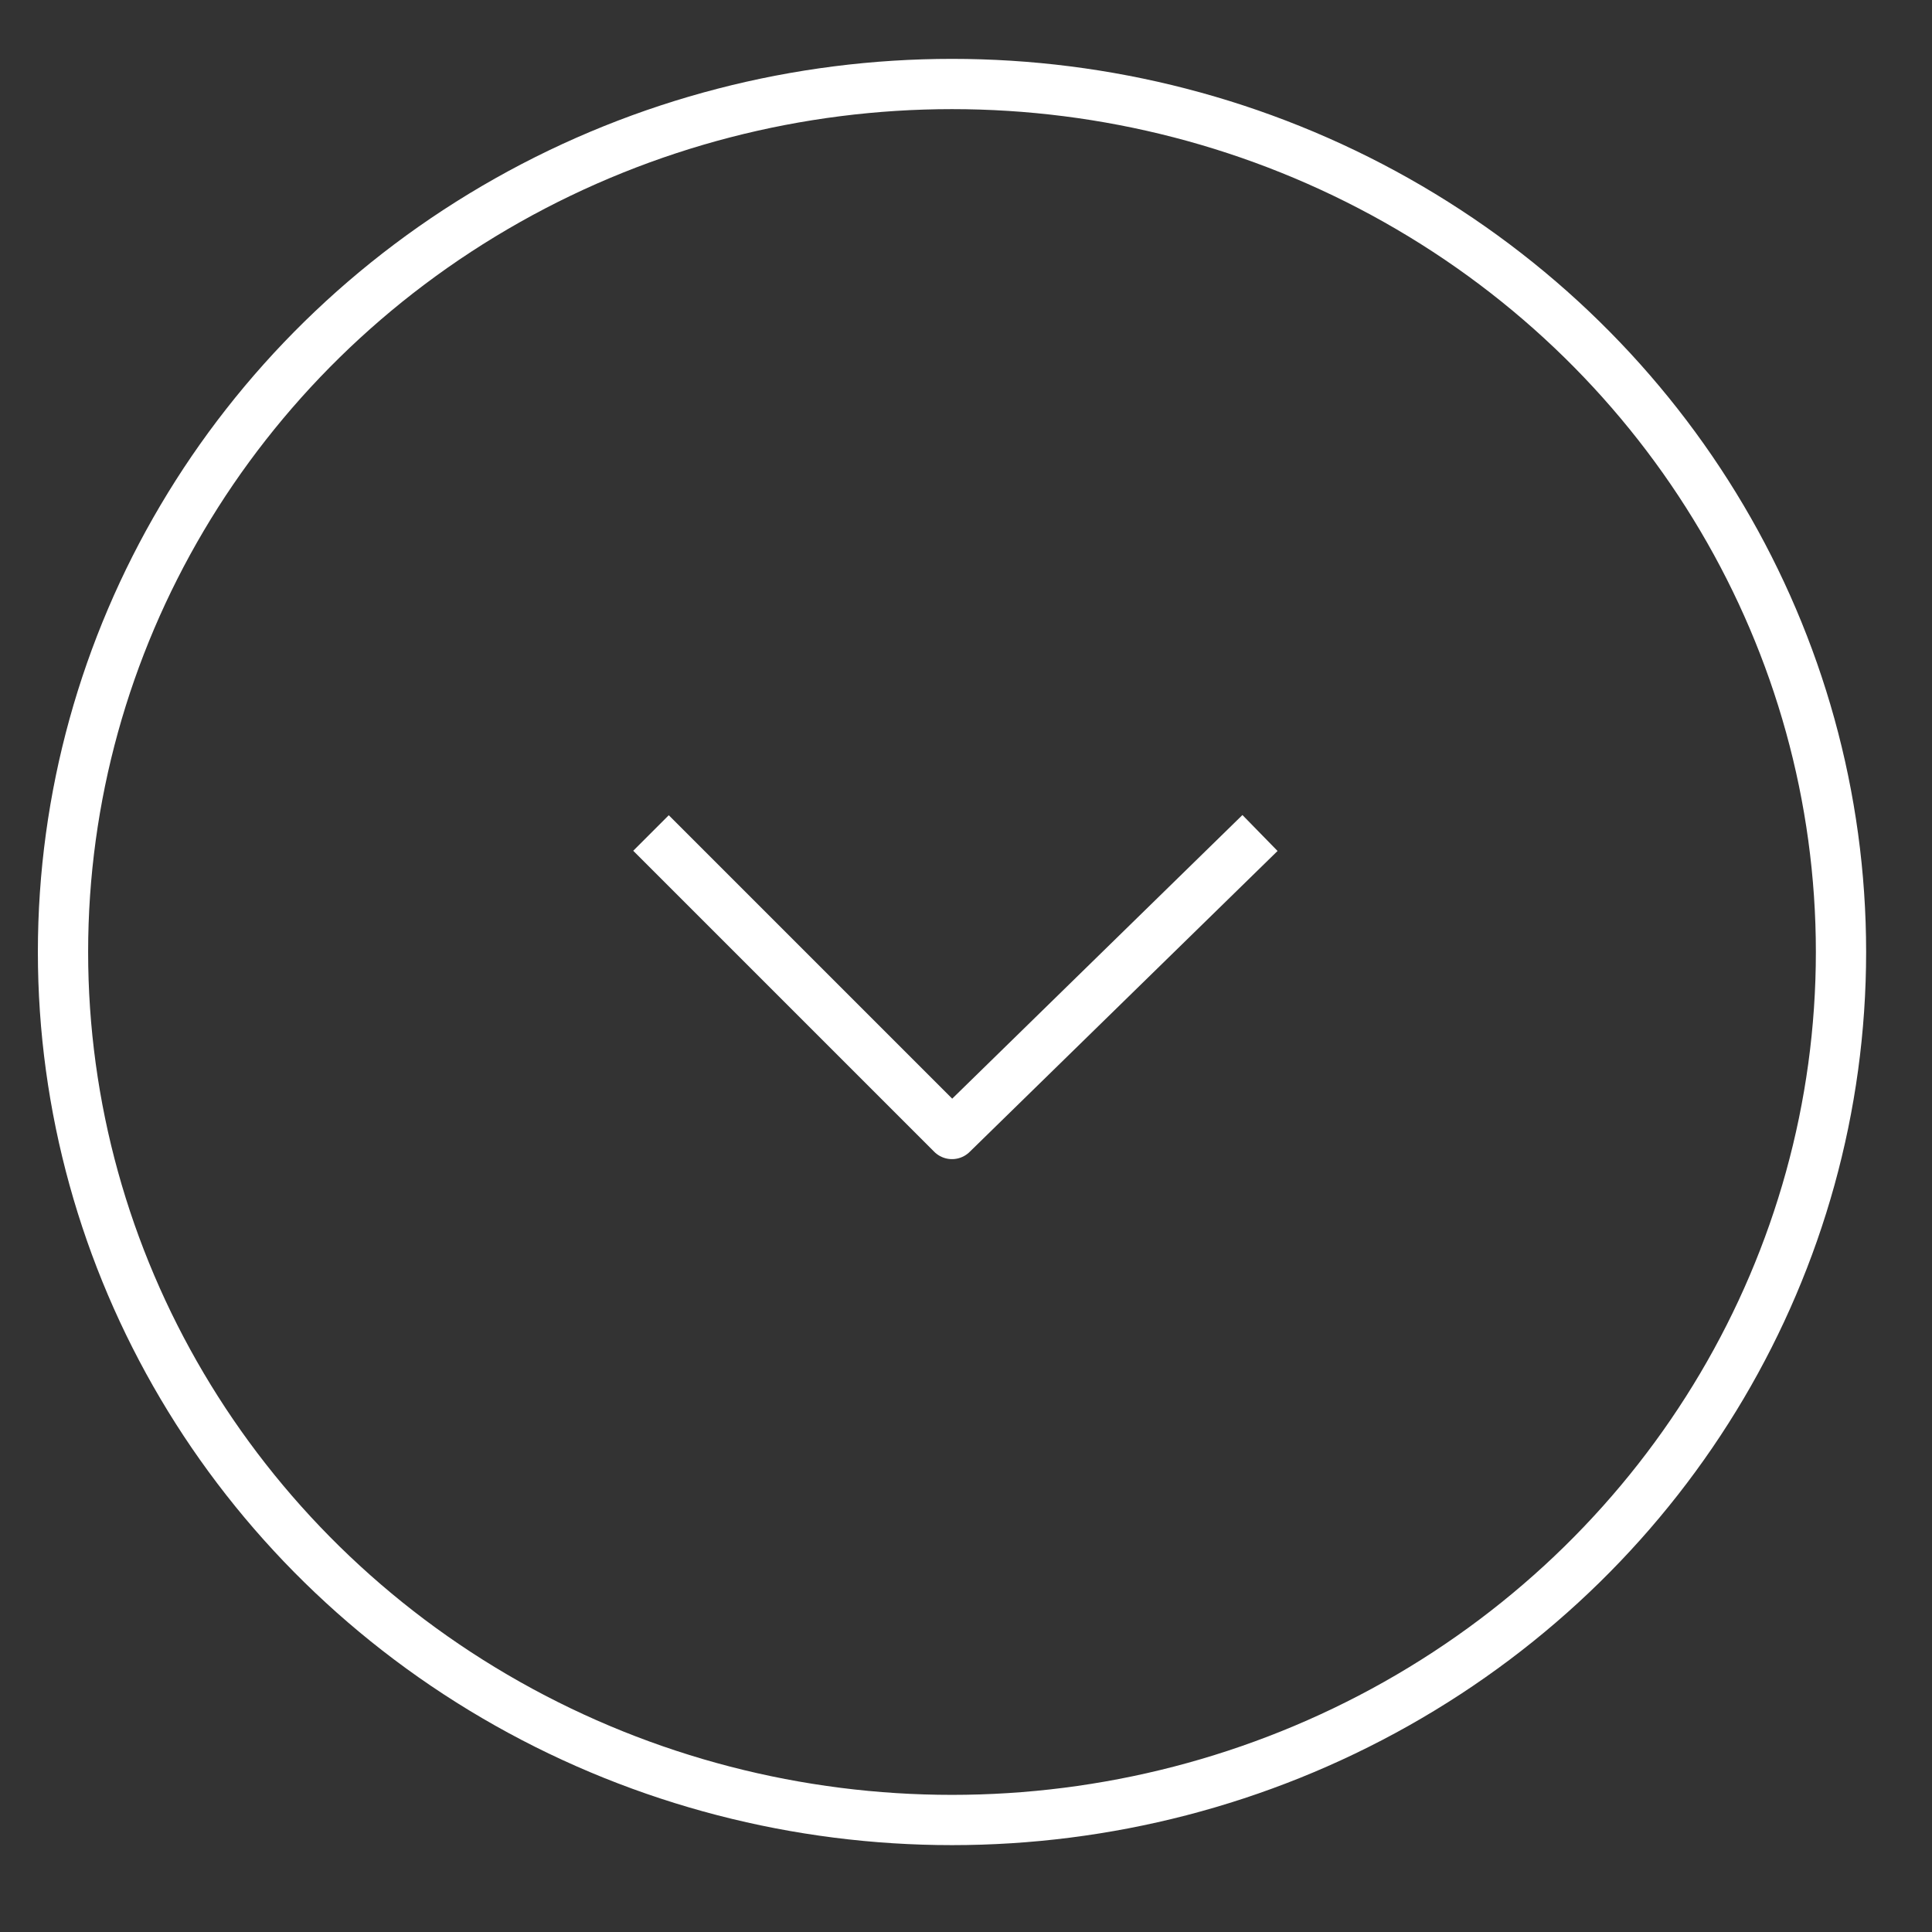 <?xml version="1.0" encoding="utf-8"?>
<!-- Generator: Adobe Illustrator 23.0.0, SVG Export Plug-In . SVG Version: 6.00 Build 0)  -->
<svg version="1.1" id="Layer_1" xmlns="http://www.w3.org/2000/svg" xmlns:xlink="http://www.w3.org/1999/xlink" x="0px" y="0px"
	 viewBox="0 0 27.6 27.6" style="enable-background:new 0 0 27.6 27.6;" xml:space="preserve">
<rect x="0" y="0" width="27.6" height="27.6" fill="#333333" stroke="none"/>
<style type="text/css">
	.st0{fill:none;stroke:#FFFFFF;stroke-width:0.718;}
	.st1{fill:none;stroke:#FFFFFF;stroke-width:0.718;stroke-linejoin:round;}
</style>
<title>btn-down</title>
<g>
	<g>
		<ellipse class="st0" cx="13.6" cy="13.6" rx="12.7" ry="12.4"/>
	</g>
	<polyline class="st1" points="18,11.9 13.6,16.2 9.3,11.9 	"/>
</g>
</svg>
